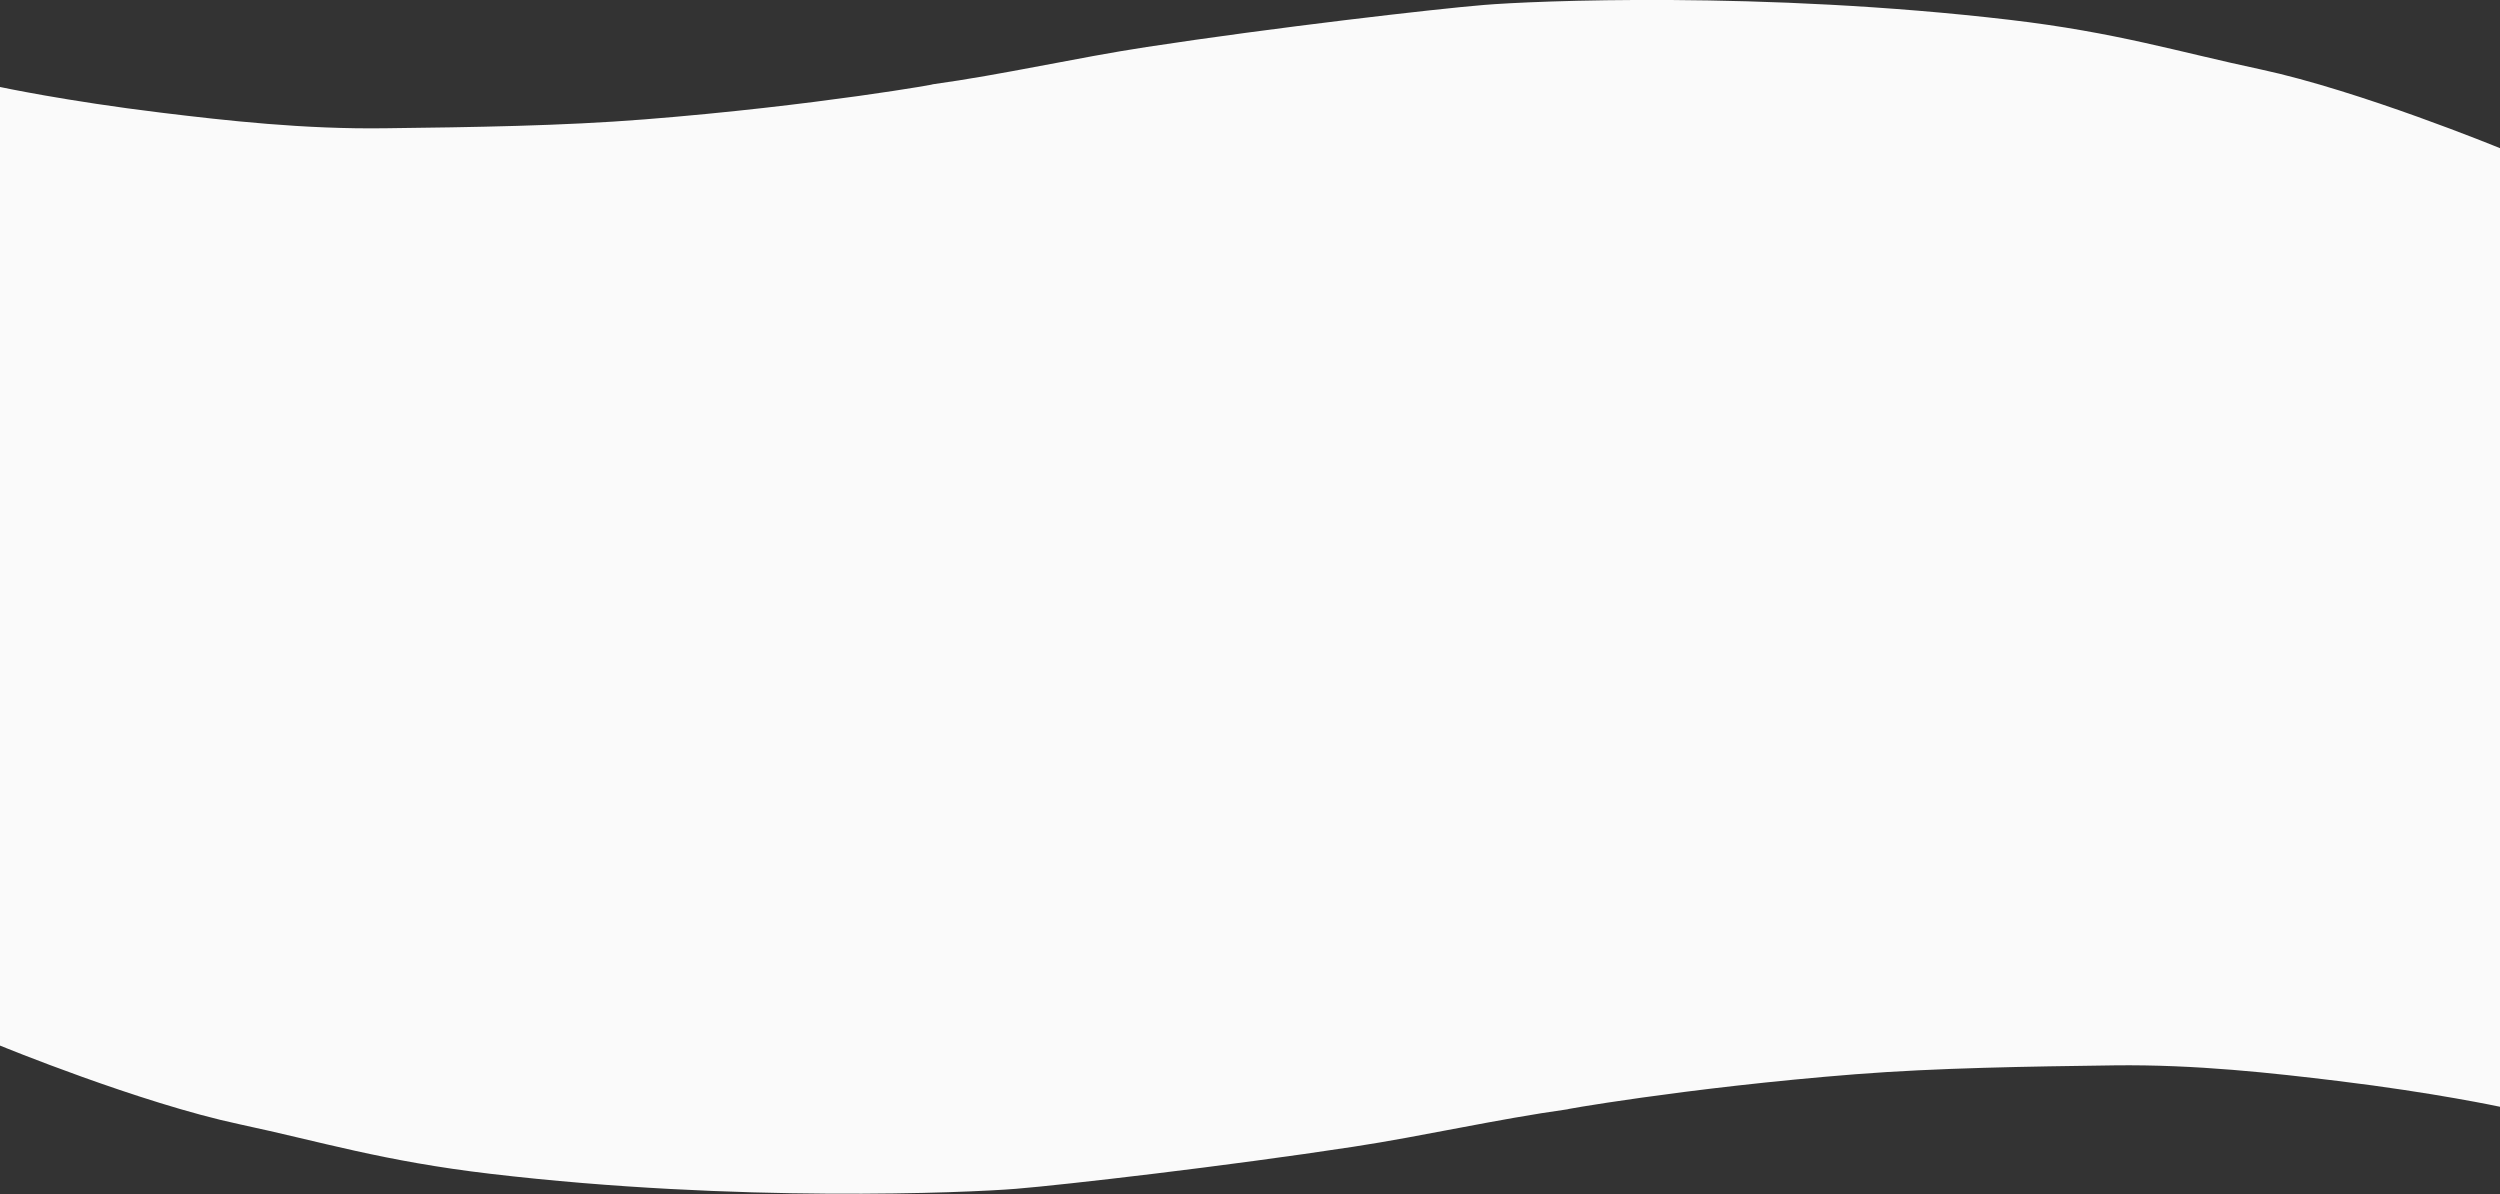 <svg version="1.2" xmlns="http://www.w3.org/2000/svg" viewBox="0 0 1920 917" width="1920" height="917">
	<rect x="0" y="0" width="1920" height="917" fill="#333333" stroke="none"/>
	<title>Midle</title>
	<style>
		.s0 { fill: #fafafa } 
	</style>
	<g id="Midle">
		<g id="24 Hour Emergency Commercial HVAC Repair copy">
			<path id="-e-bg-fix" class="s0" d="m0 171.8h1920v-58c0 0-107.4-44.1-183.8-60.5-63.2-13.4-110.4-28.4-193-38.1-189.3-22.2-366.8-14.5-403.5-11.4-36.8 3-161 17.3-259.1 32.3-53.8 8.2-109.5 21.1-165.4 28.8 13-1.8-89.3 16.5-220.4 26.8-62.8 5-132.1 6-198.5 6.8-62.6 0.9-122.6-5.9-172-11.9-74-9-124.3-19.8-124.3-19.8zm1920-42.1h-1920v673.3c0 0 107.4 44.1 183.8 60.4 63.2 13.5 110.4 28.4 193 38.1 189.3 22.3 366.8 14.5 403.5 11.5 36.8-3 161-17.3 259.1-32.3 53.8-8.2 109.5-21.1 165.4-28.9-13 1.9 89.3-16.5 220.4-26.8 62.8-4.9 132.1-5.9 198.5-6.8 62.6-0.8 122.6 6 172 12 74 9 124.3 19.8 124.3 19.8z"/>
		</g>
	</g>
</svg>